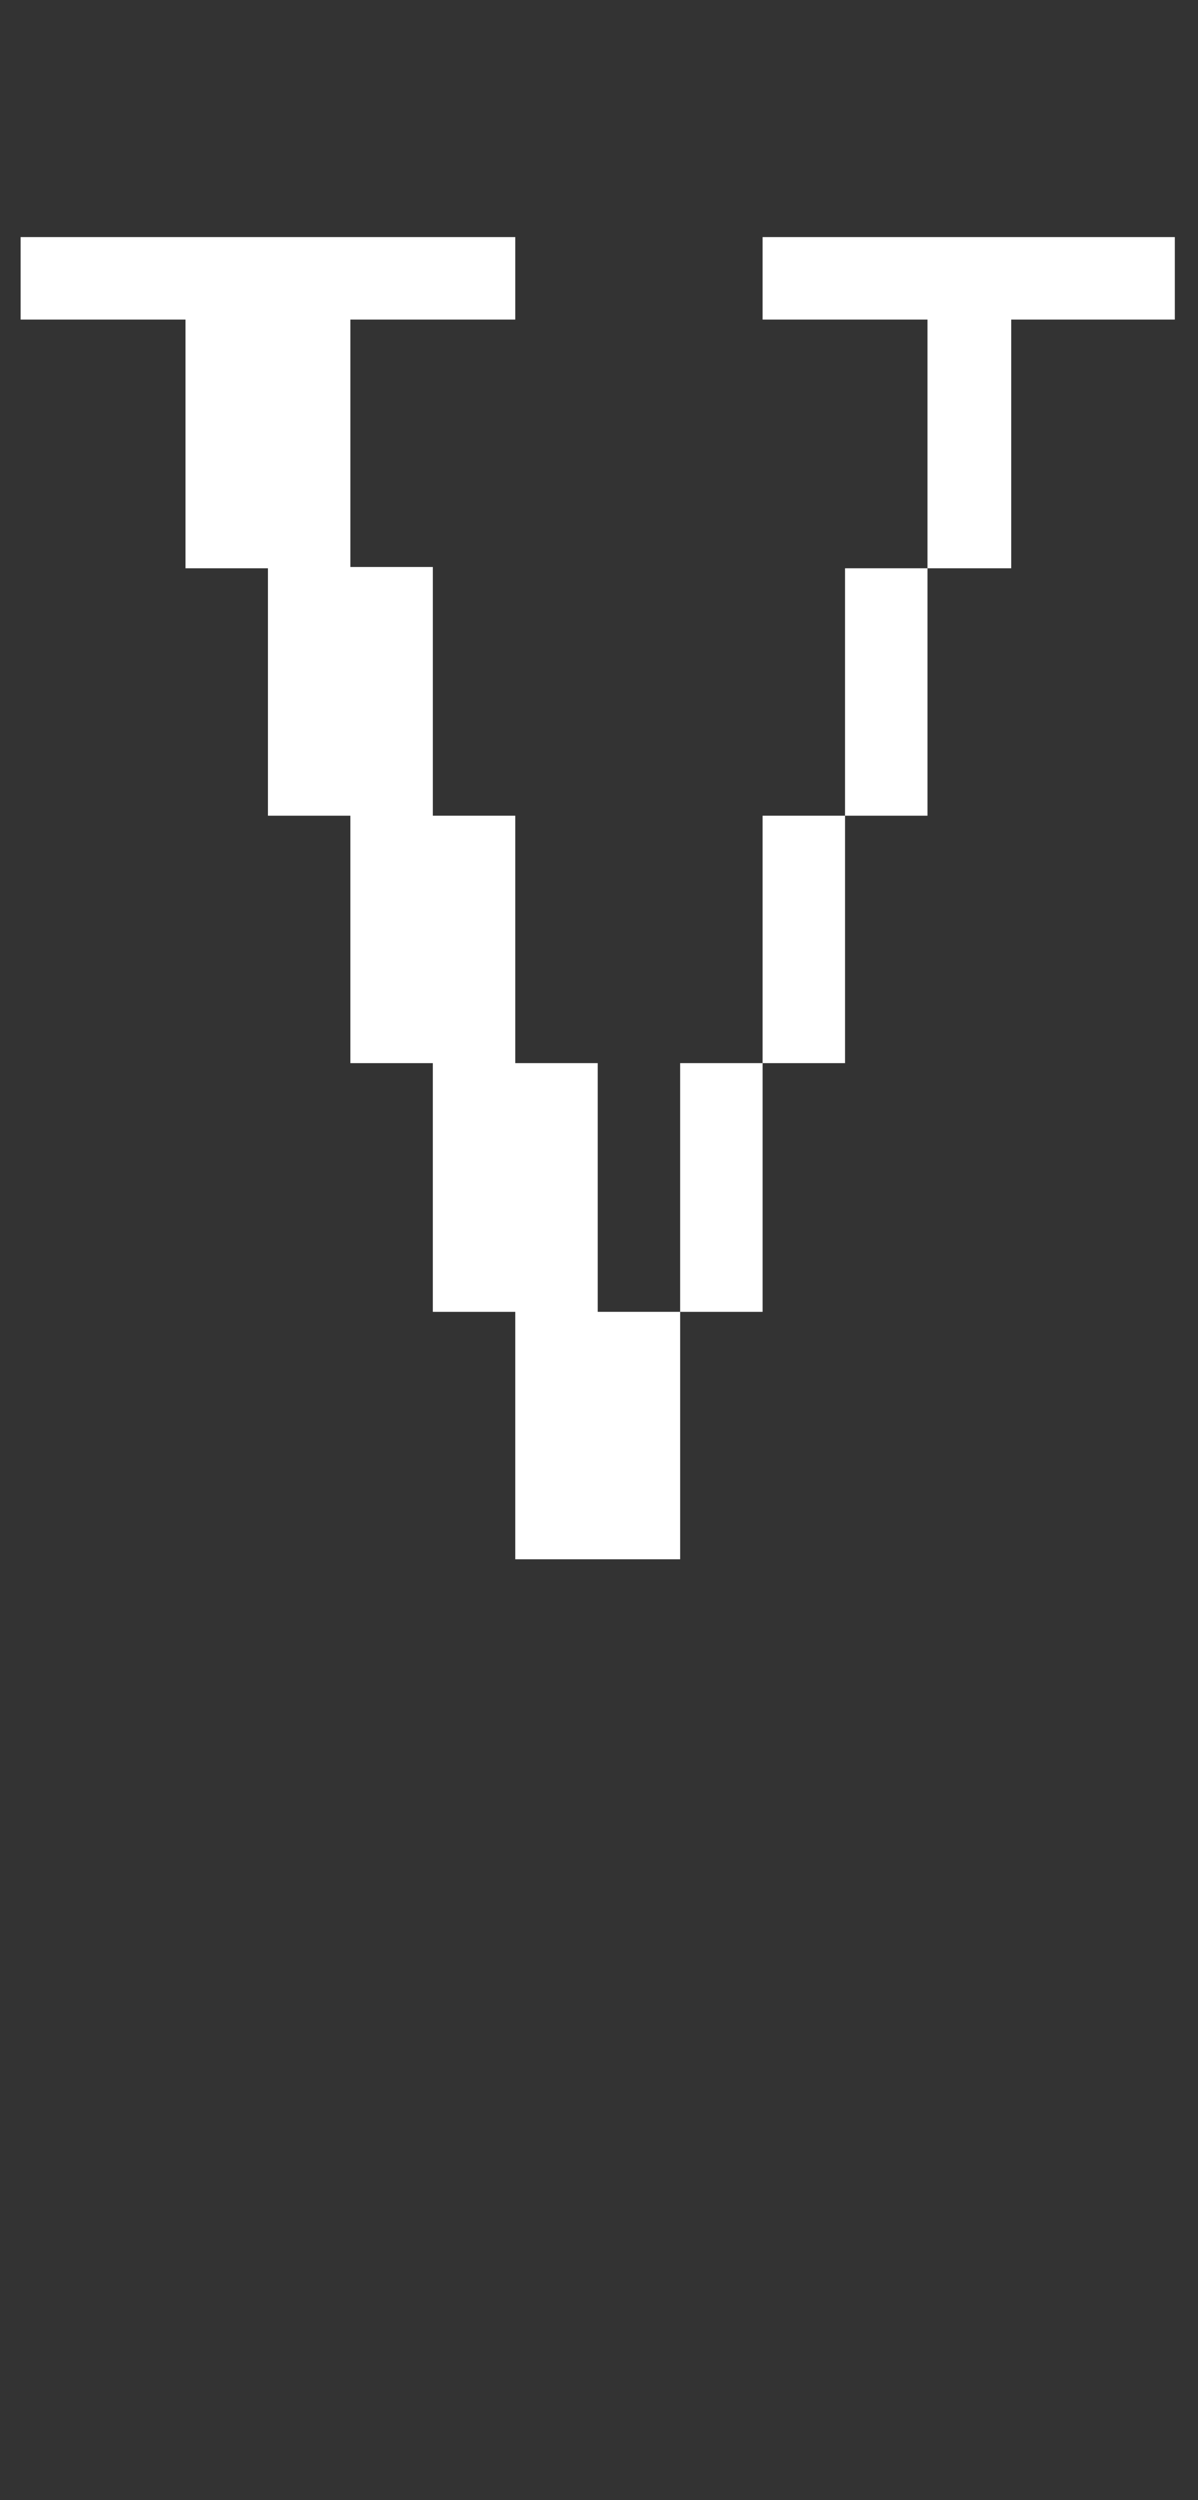 <svg width="93" height="194" viewBox="0 0 93 194" fill="none" xmlns="http://www.w3.org/2000/svg">
<rect x="0" y="0" width="93" height="194" fill="#333333" stroke="none"/>
<g clip-path="url(#clip0_4068_12499)">
<mask id="mask0_4068_12499" style="mask-type:alpha" maskUnits="userSpaceOnUse" x="0" y="0" width="93" height="194">
<path d="M0 0H93V194H0V0Z" fill="#D9D9D9"/>
</mask>
<g mask="url(#mask0_4068_12499)">
<path d="M52.8 120.998H40V101.798H33.6V82.498H27.2V63.298H20.8V44.098H14.4V24.798H1.6V18.398H40V24.798H27.2V43.998H33.6V63.298H40V82.498H46.4V101.798H52.8V120.998ZM78.5 44.098H72V24.798H59.2V18.398H91.2V24.798H78.5V44.098ZM72 63.298H65.6V44.098H72V63.298ZM65.6 82.498H59.2V63.298H65.6V82.498ZM59.2 101.798H52.8V82.498H59.2V101.798Z" fill="white"/>
</g>
</g>
<defs>
<clipPath id="clip0_4068_12499">
<rect width="93" height="194" fill="white"/>
</clipPath>
</defs>
</svg>
